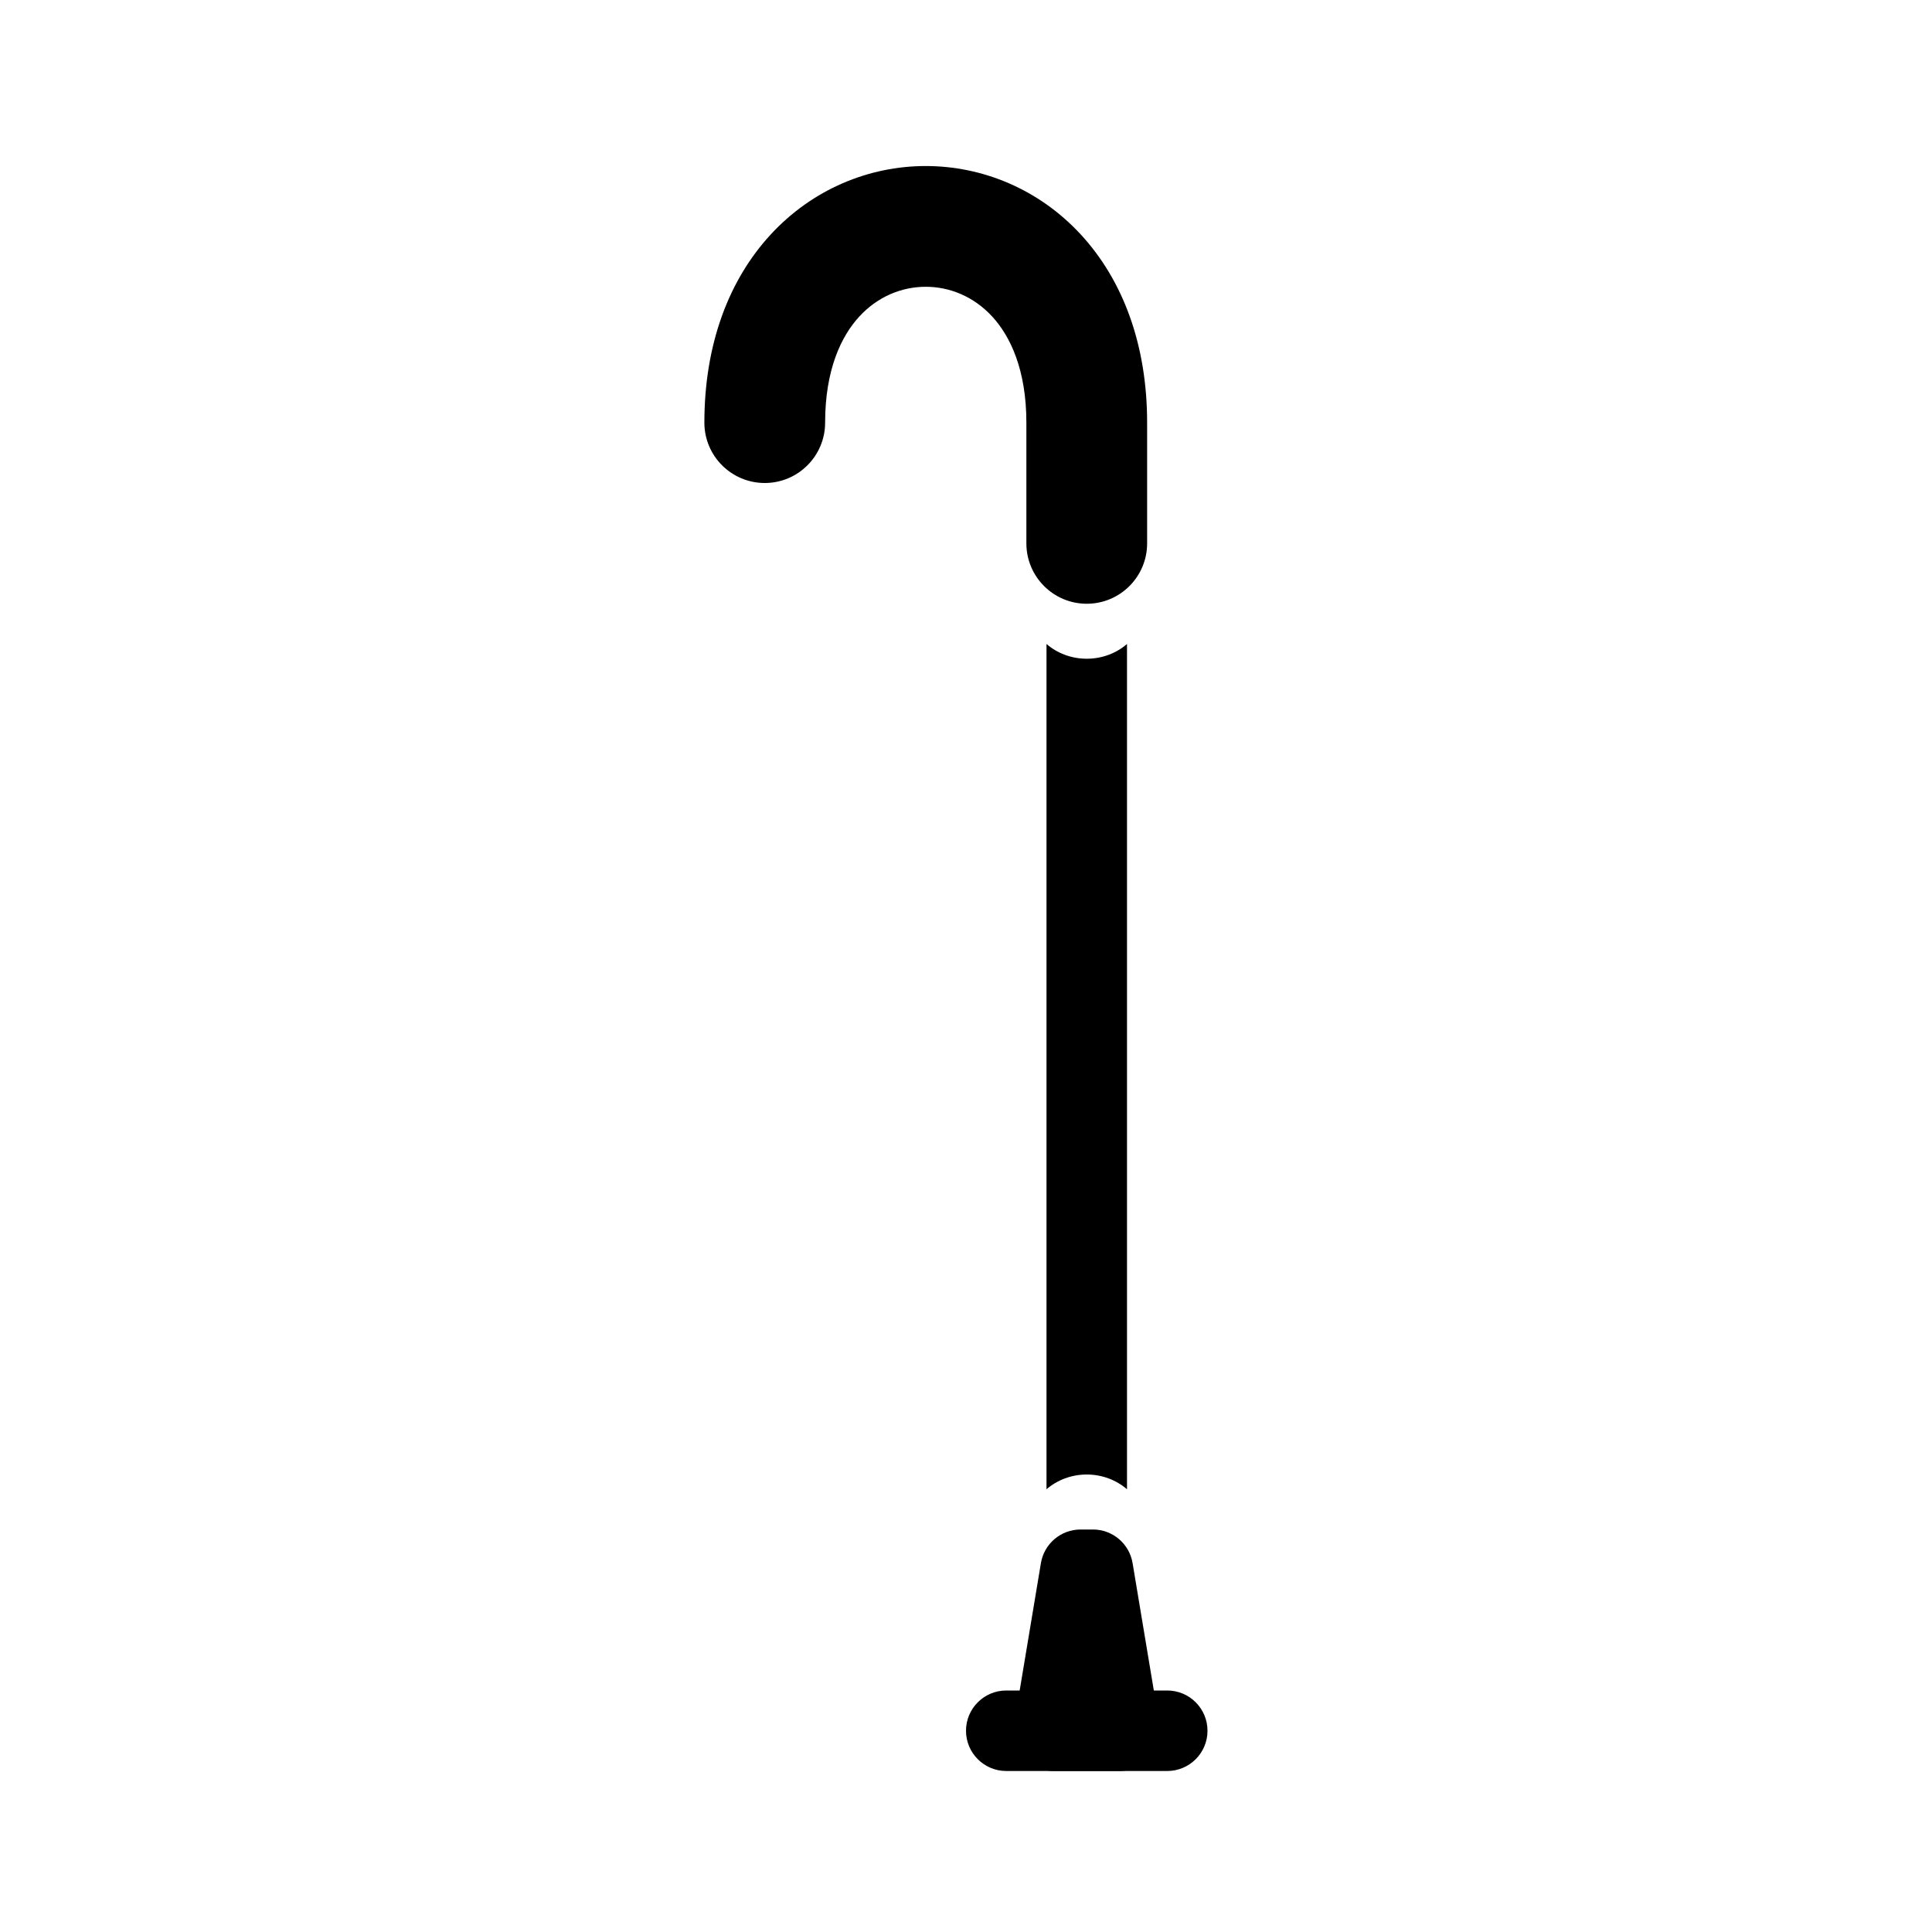 <svg width="48" height="48" viewBox="0 0 48 48" fill="none" xmlns="http://www.w3.org/2000/svg">
<path d="M25.861 38.836C25.941 38.353 26.358 38 26.847 38H27.153C27.642 38 28.059 38.353 28.139 38.836L28.806 42.836C28.907 43.445 28.438 44 27.82 44H26.18C25.562 44 25.093 43.445 25.194 42.836L25.861 38.836Z" fill="black"/>
<path fill-rule="evenodd" clip-rule="evenodd" d="M24 43C24 42.448 24.448 42 25 42H29C29.552 42 30 42.448 30 43C30 43.552 29.552 44 29 44H25C24.448 44 24 43.552 24 43Z" fill="black"/>
<path fill-rule="evenodd" clip-rule="evenodd" d="M27 15C26.172 15 25.5 14.328 25.5 13.5V10.5C25.5 9.19 25.103 8.354 24.648 7.861C24.187 7.362 23.59 7.125 23 7.125C22.41 7.125 21.813 7.362 21.352 7.861C20.897 8.354 20.5 9.19 20.5 10.5C20.5 11.328 19.828 12 19 12C18.172 12 17.5 11.328 17.5 10.5C17.5 8.56 18.103 6.959 19.148 5.826C20.187 4.7 21.59 4.125 23 4.125C24.41 4.125 25.813 4.7 26.852 5.826C27.897 6.959 28.5 8.56 28.5 10.5V13.5C28.5 14.328 27.828 15 27 15Z" fill="black"/>
<path fill-rule="evenodd" clip-rule="evenodd" d="M27 16.366C26.616 16.366 26.265 16.228 26 16V37C26.265 36.772 26.616 36.634 27 36.634C27.384 36.634 27.735 36.772 28 37V16C27.735 16.228 27.384 16.366 27 16.366Z" fill="black"/>
</svg>
